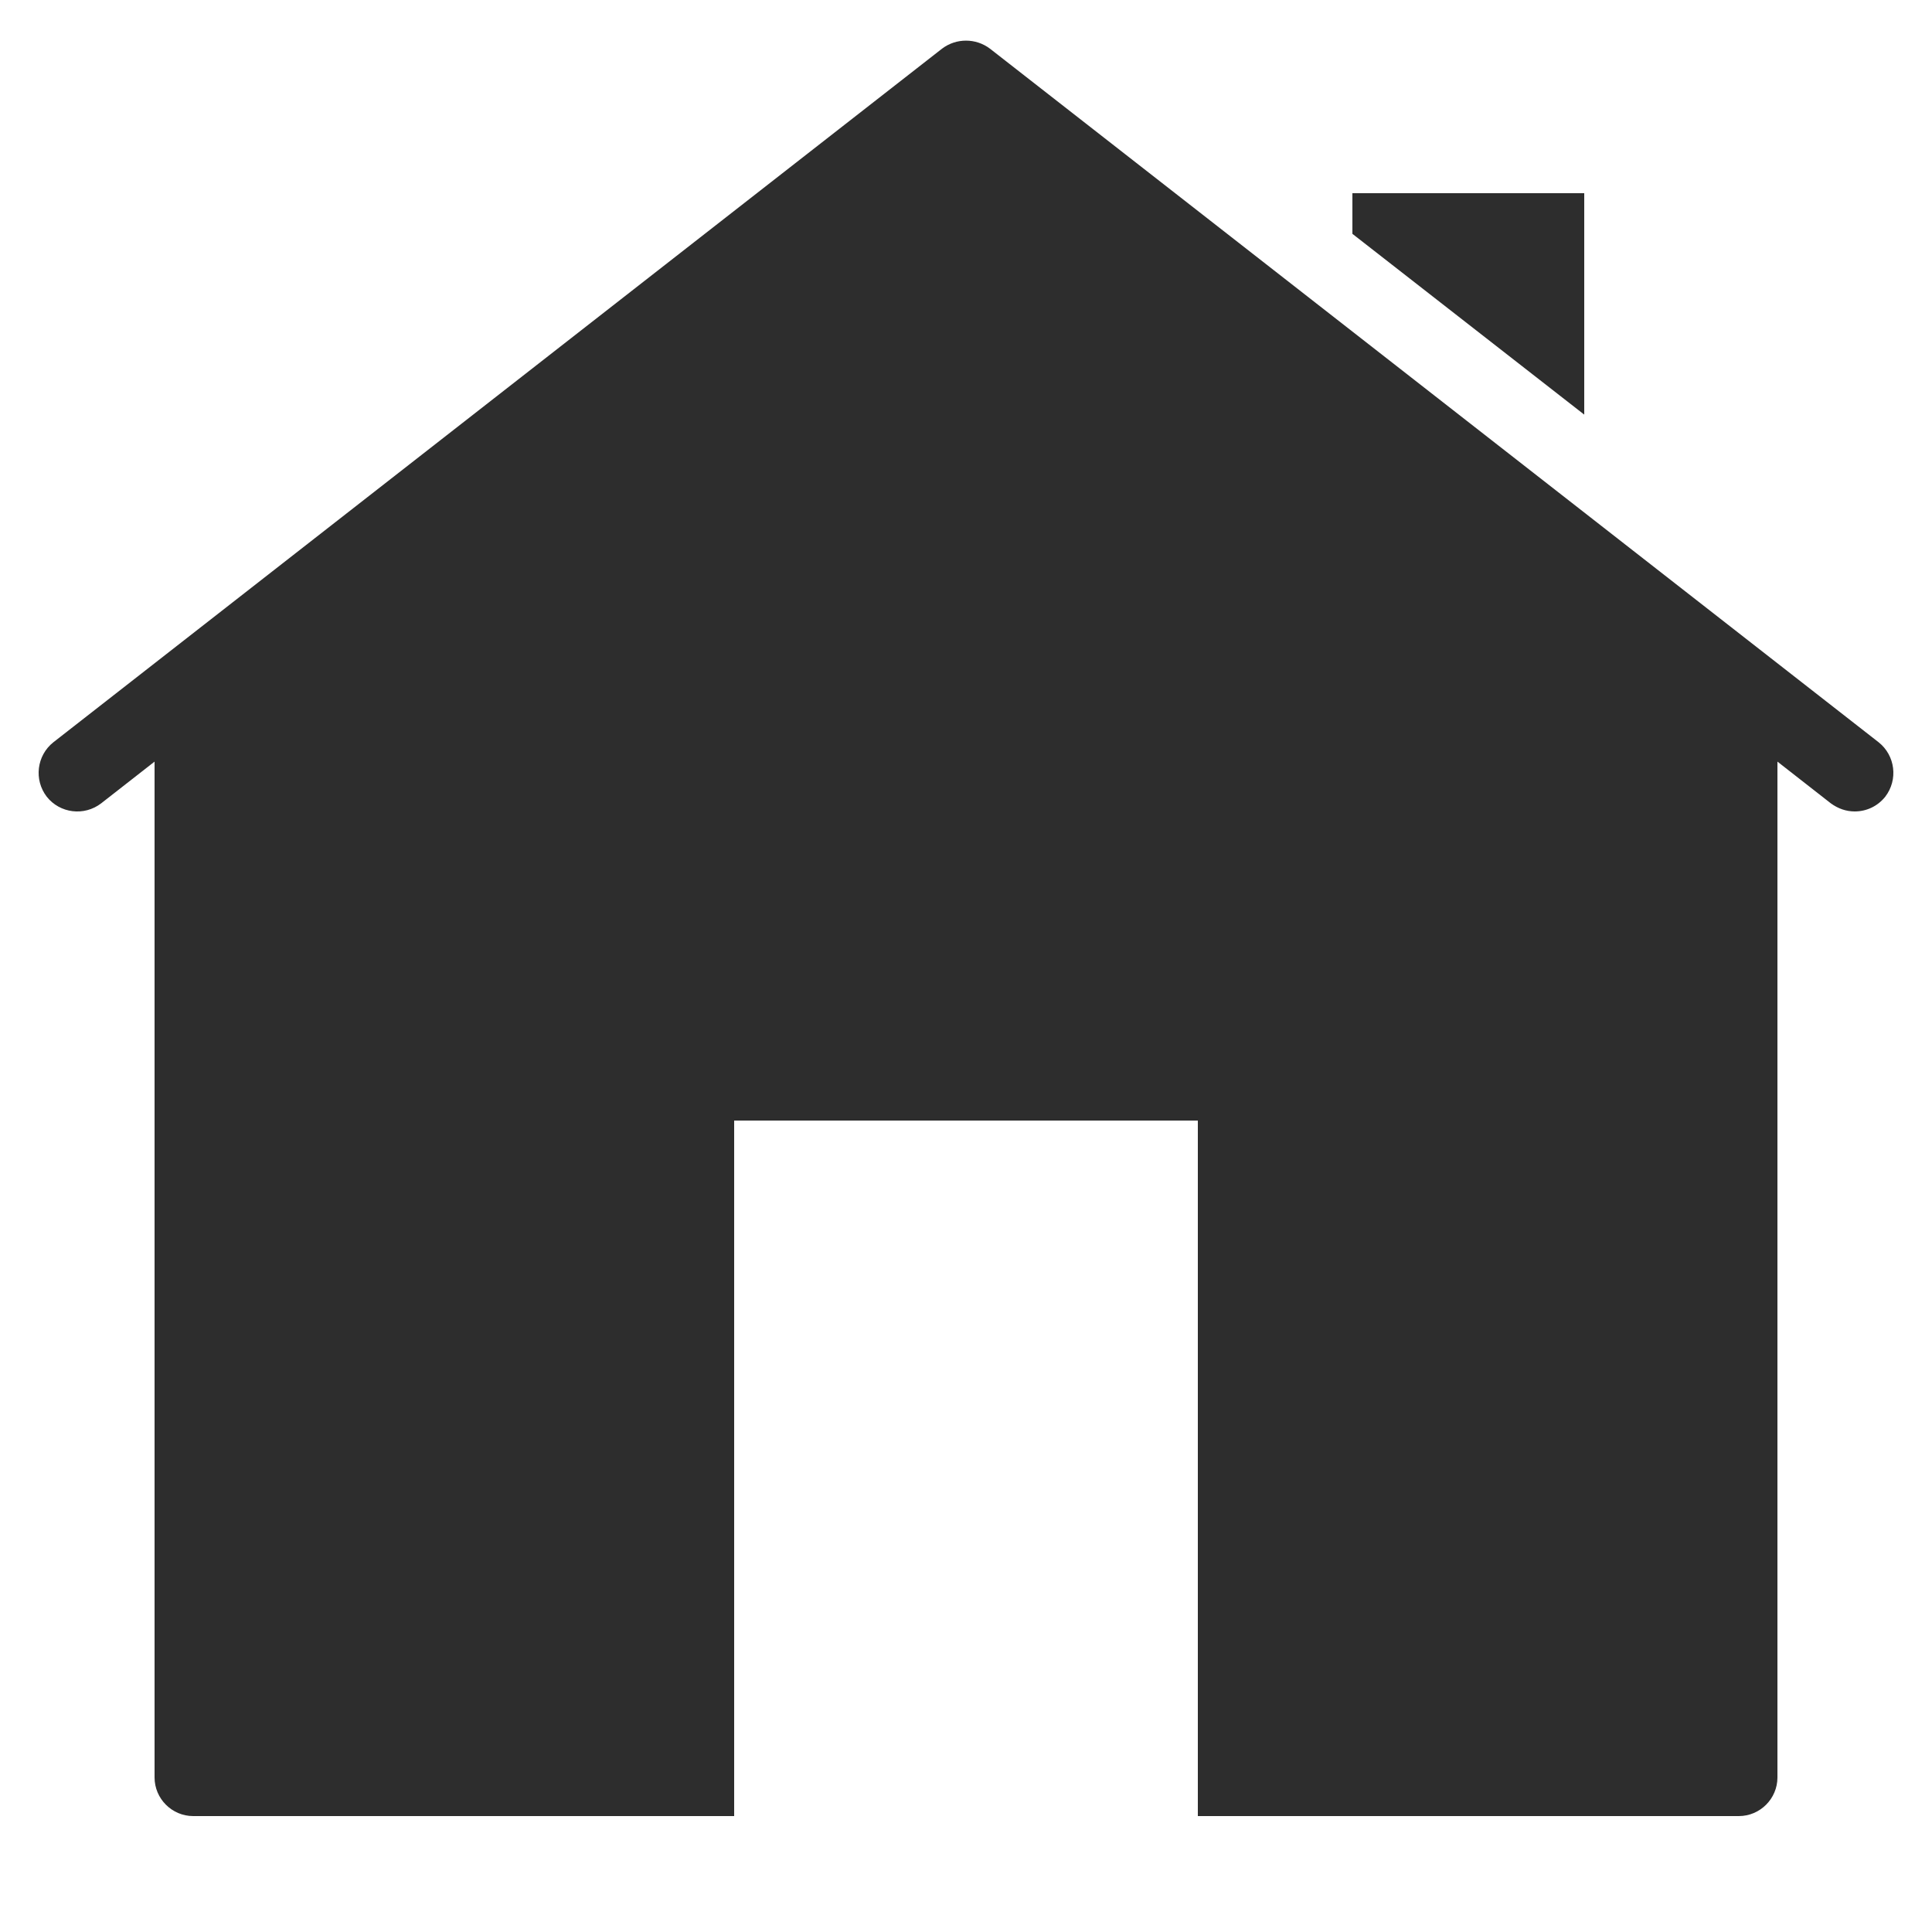 <svg width="33" height="33" viewBox="0 0 33 33" fill="none" xmlns="http://www.w3.org/2000/svg">
<path d="M16.5 0.694C16.356 0.694 16.213 0.739 16.091 0.831L0.911 12.679C0.628 12.904 0.575 13.318 0.799 13.609C1.024 13.893 1.438 13.945 1.729 13.721L2.64 13.009V30.36C2.64 30.723 2.937 31.02 3.3 31.02H12.54V19.14H20.46V31.02H29.7C30.063 31.02 30.36 30.723 30.36 30.36V13.009L31.271 13.721C31.397 13.813 31.535 13.86 31.68 13.86C31.878 13.86 32.069 13.774 32.201 13.609C32.425 13.318 32.372 12.904 32.089 12.679L16.909 0.831C16.787 0.739 16.643 0.694 16.5 0.694ZM23.1 3.3V3.994L27.06 7.082V3.3H23.1Z" fill="#2D2D2D"/>
</svg>
